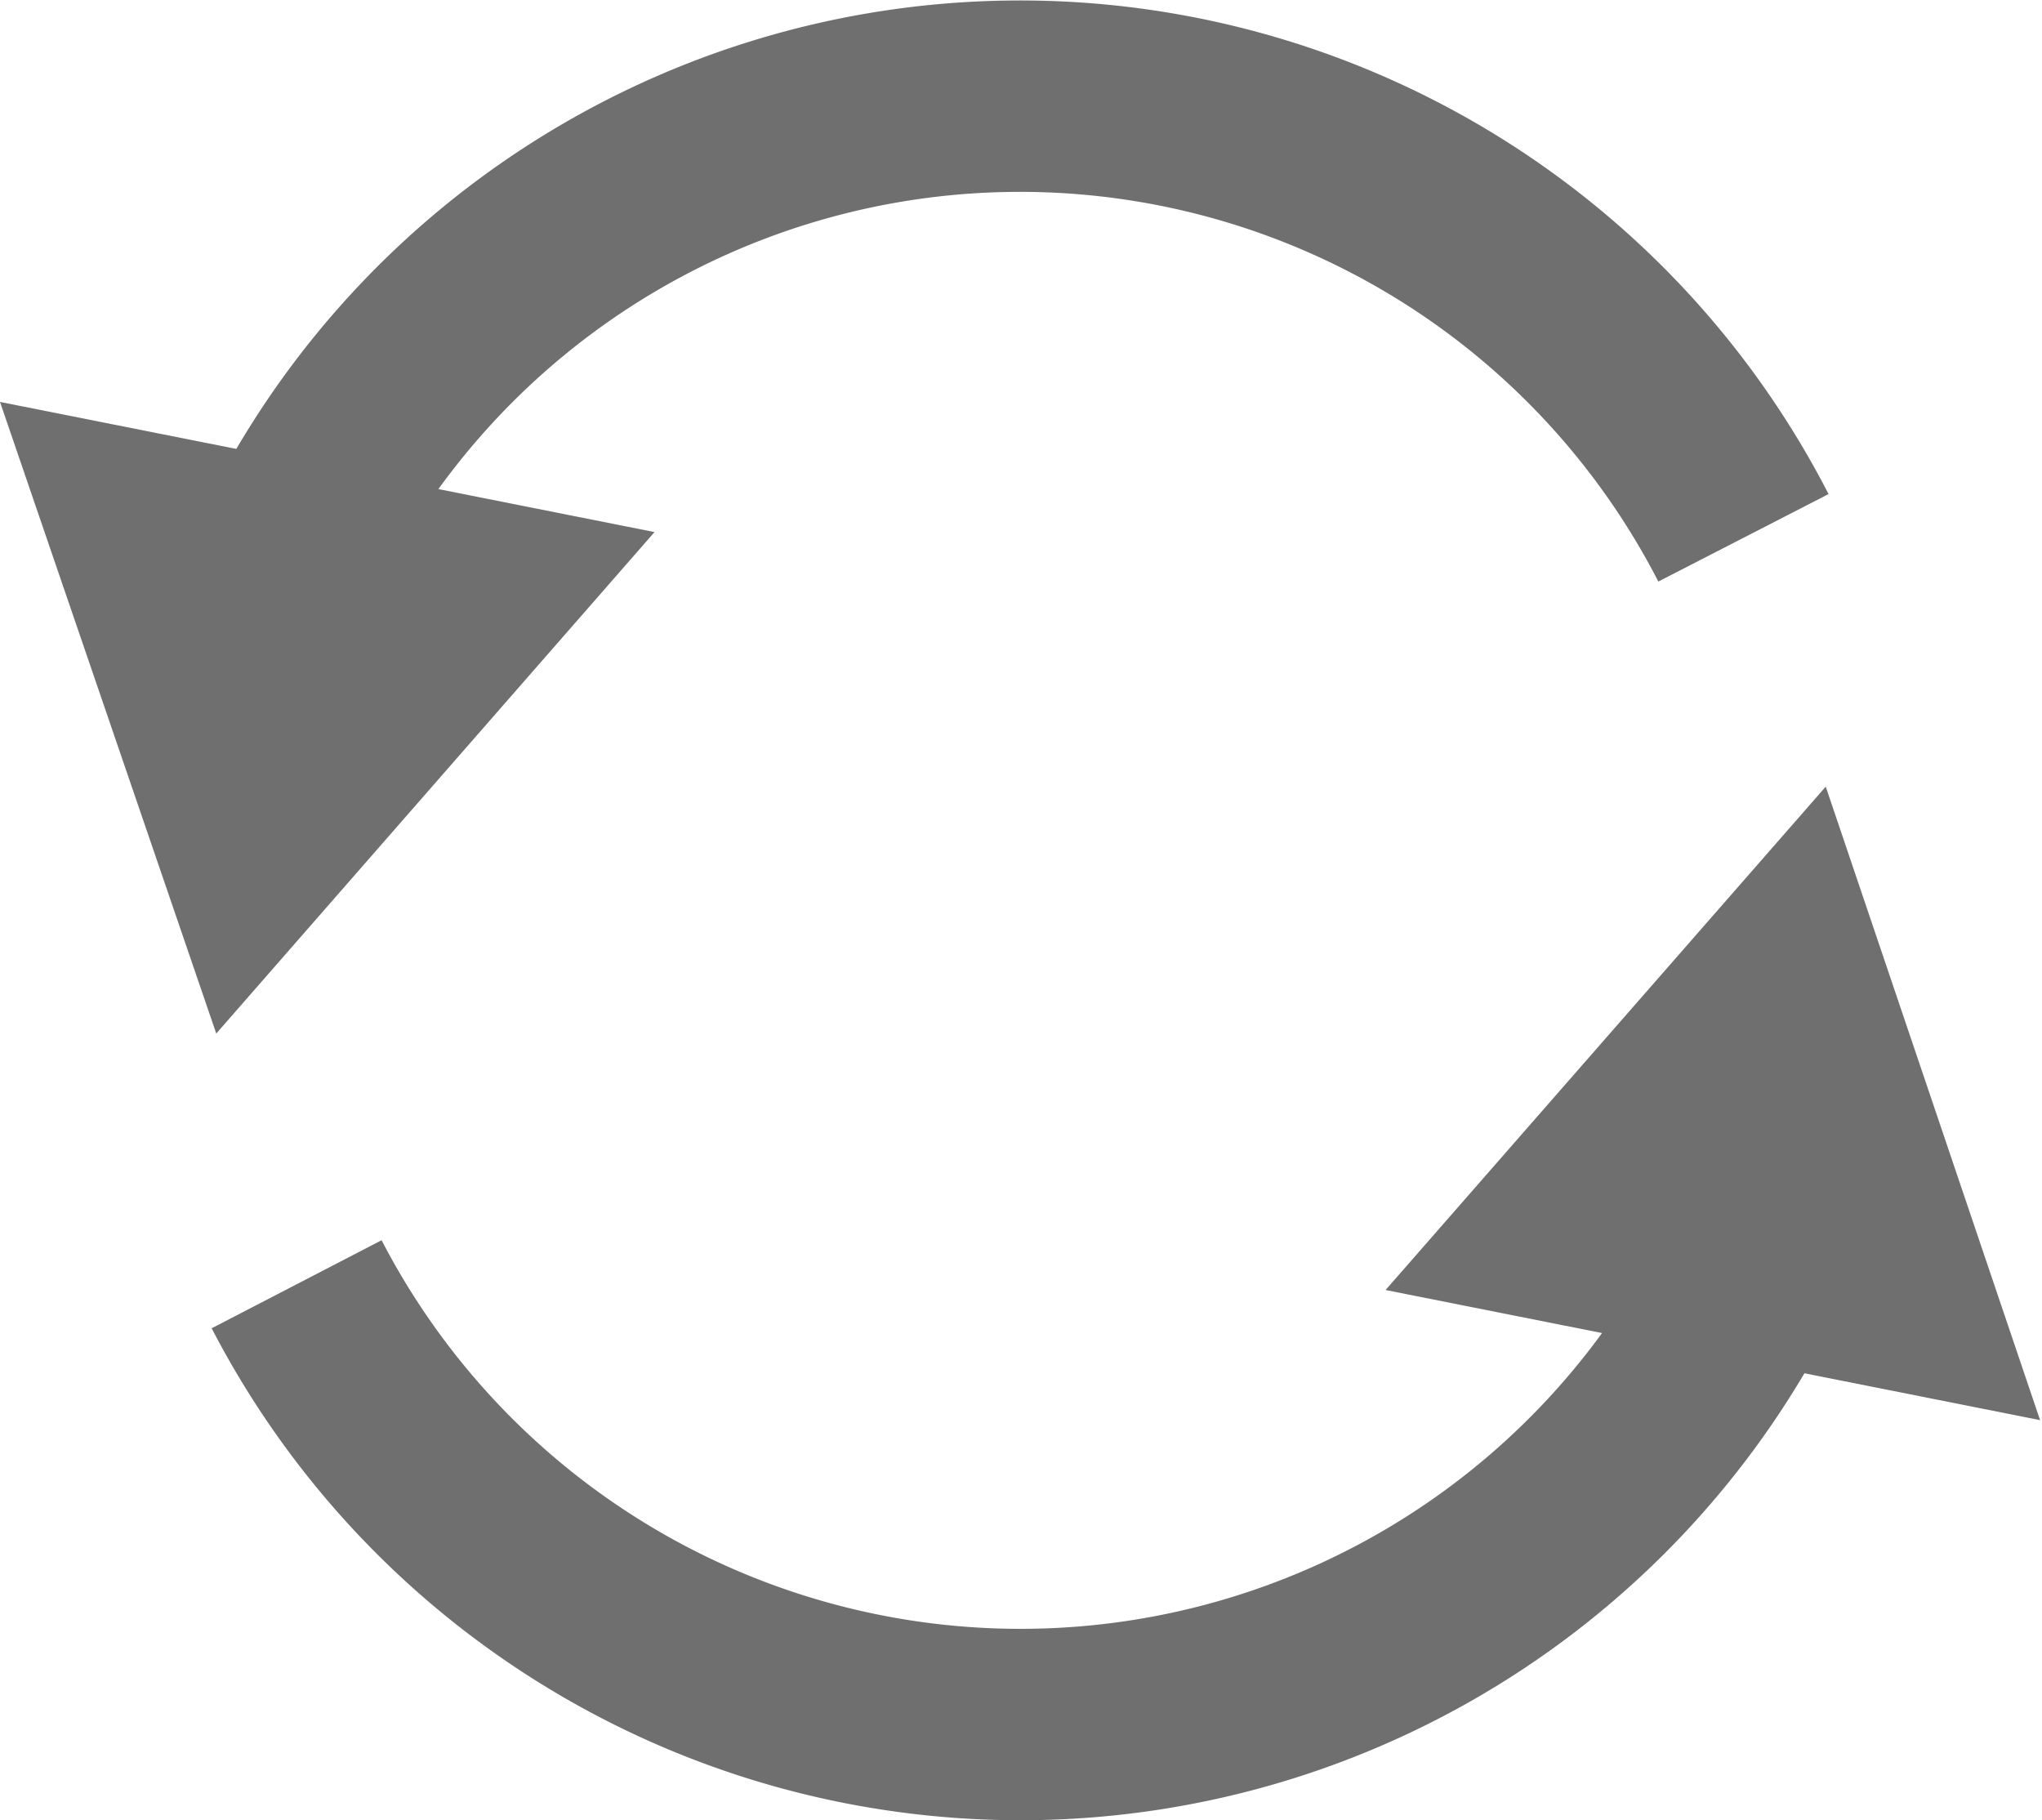 <svg xmlns="http://www.w3.org/2000/svg" viewBox="0 0 10.67 9.51"><g id="Слой_2" data-name="Слой 2"><g id="Слой_1-2" data-name="Слой 1"><g id="refresh-icon"><path d="M9.17,6.6a4.26,4.26,0,0,1-7.62.11" style="fill:none;stroke:#706f6f;stroke-miterlimit:10"/><polygon points="7.24 6.74 9.54 4.11 10.66 7.42 7.24 6.74" style="fill:#706f6f"/><path d="M1.5,2.91a4.25,4.25,0,0,1,7.61-.1" style="fill:none;stroke:#706f6f;stroke-miterlimit:10"/><polygon points="3.42 2.78 1.13 5.4 0 2.1 3.42 2.78" style="fill:#706f6f"/></g></g></g></svg>